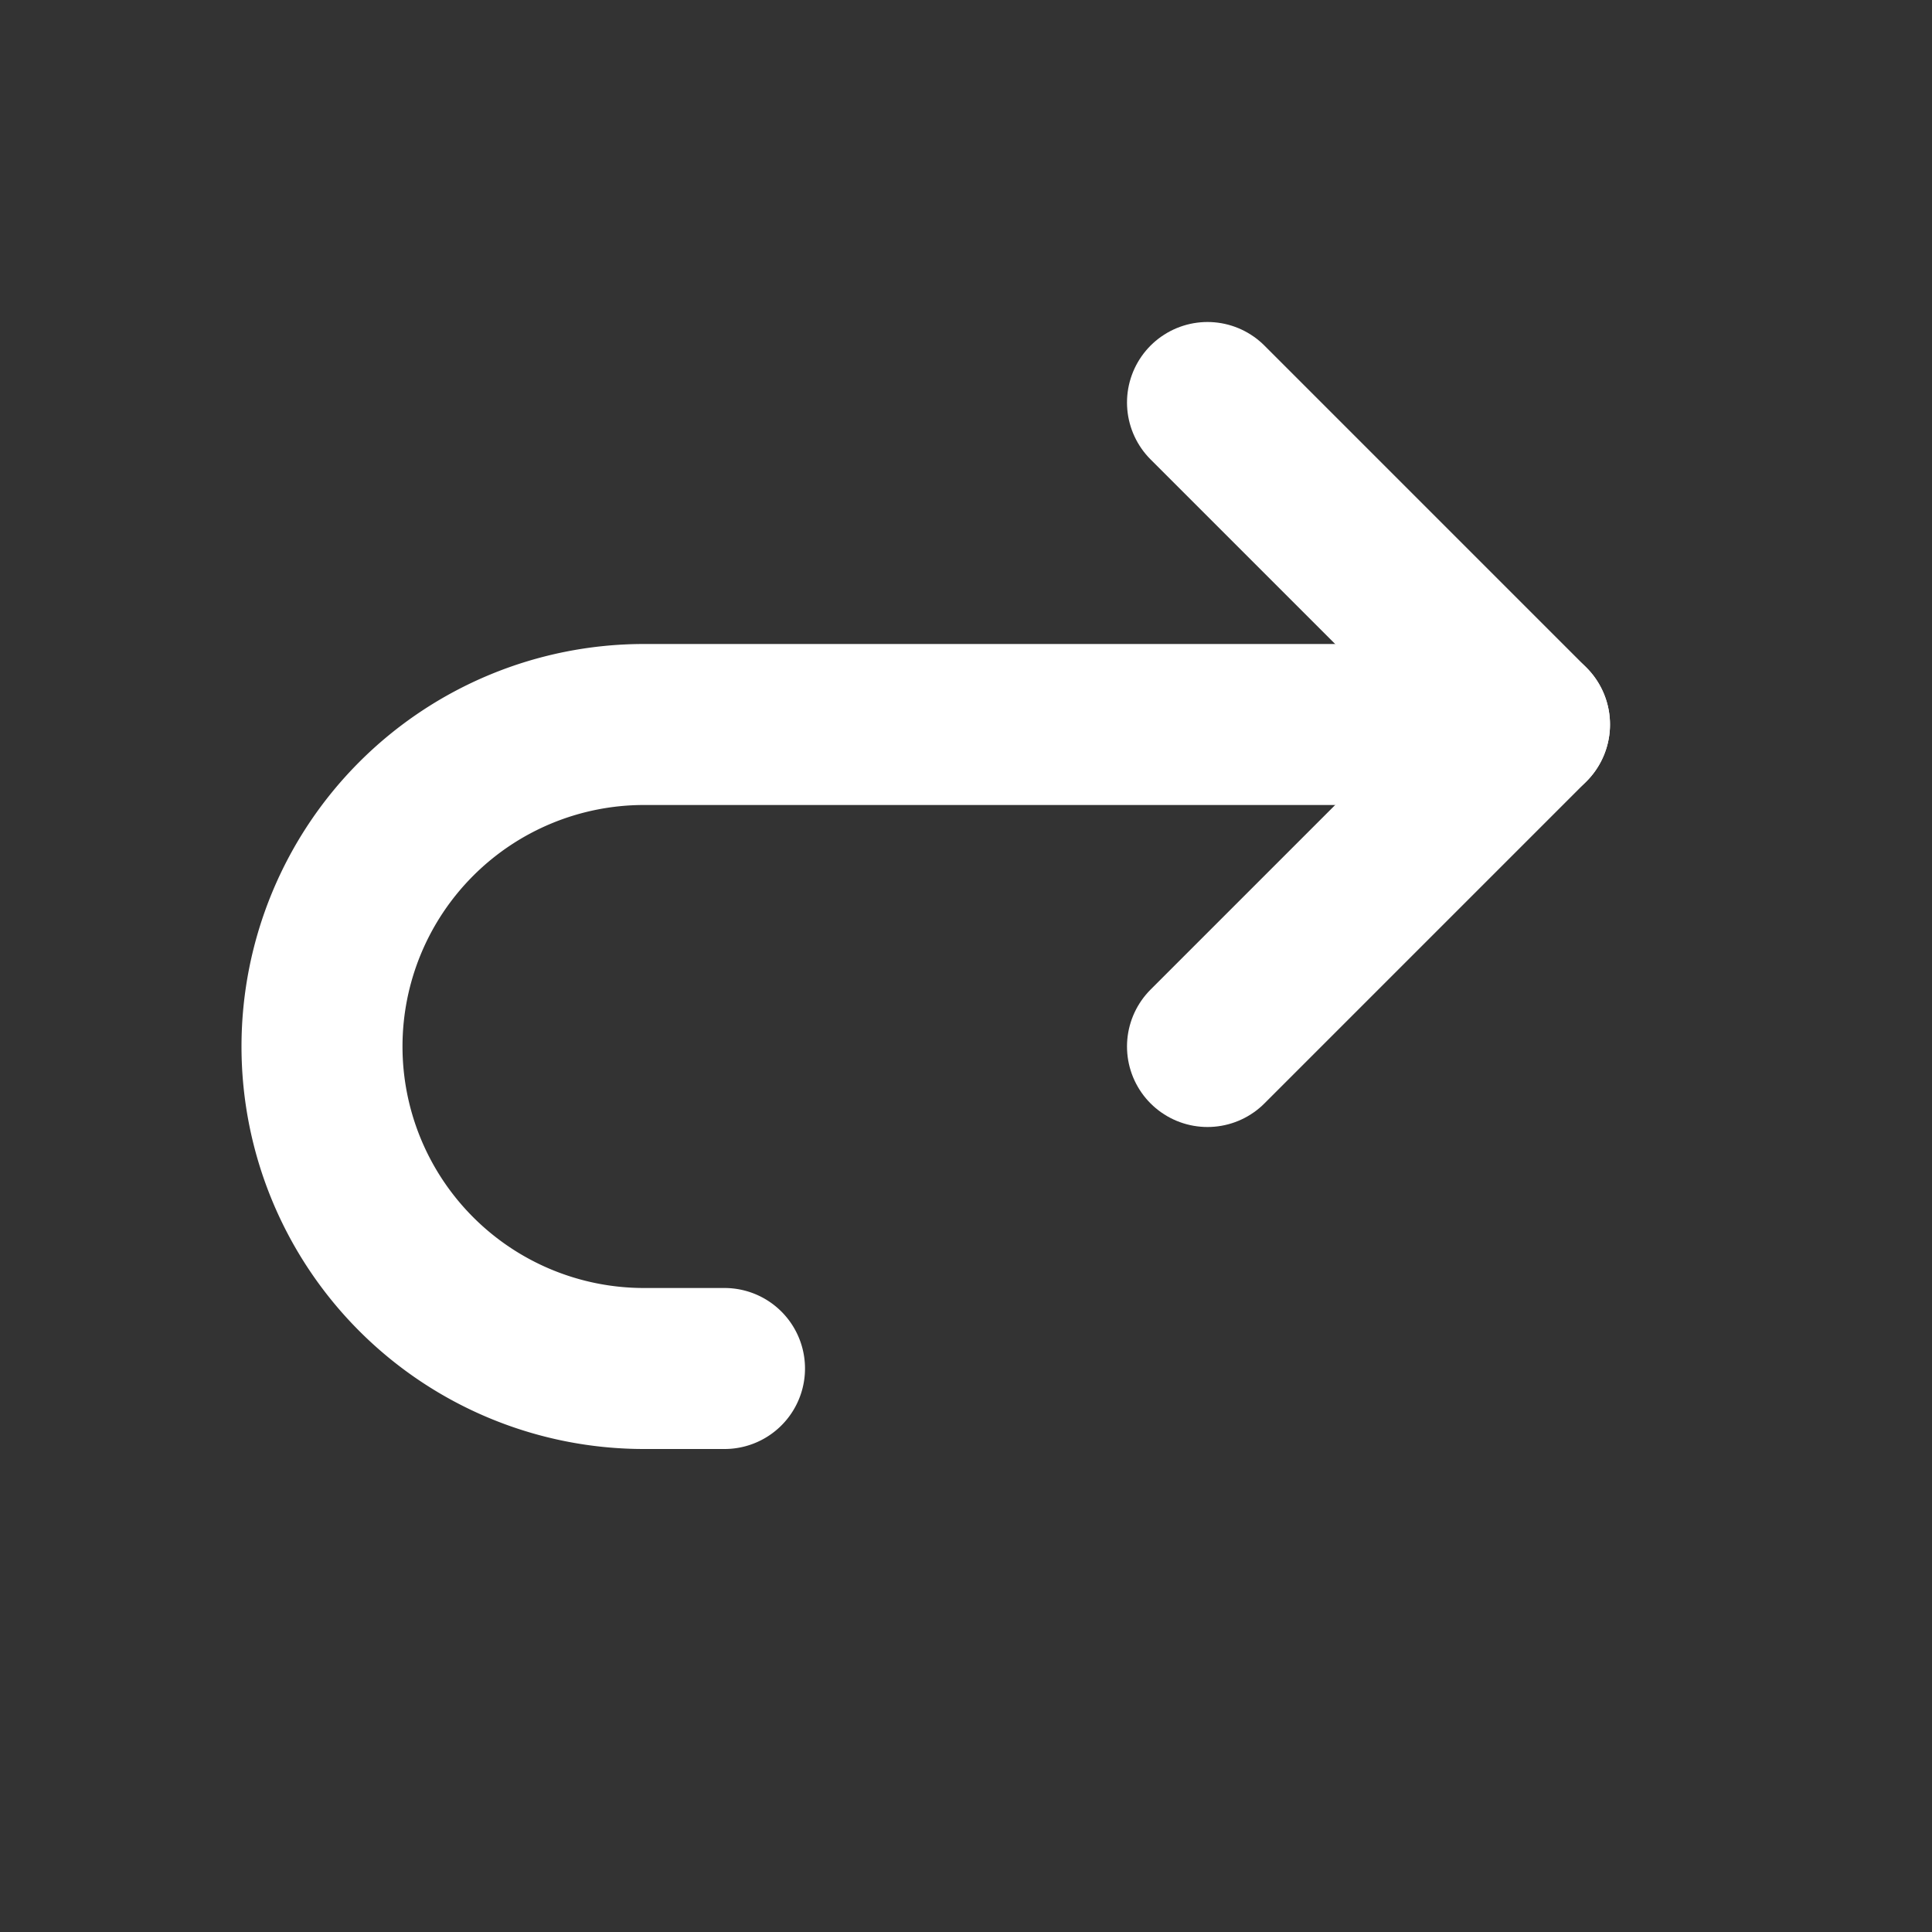<svg width="46" height="46" fill="none" stroke="#ffffff" stroke-linecap="round" stroke-linejoin="round" stroke-width="2" viewBox="0 0 24 24" xmlns="http://www.w3.org/2000/svg">
  <rect x="0" y="0" width="24" height="24" fill="#333333" stroke="none"/>
  <path d="M19 9H8a4 4 0 1 0 0 8h1"></path>
  <path d="m15 13 4-4-4-4"></path>
</svg>